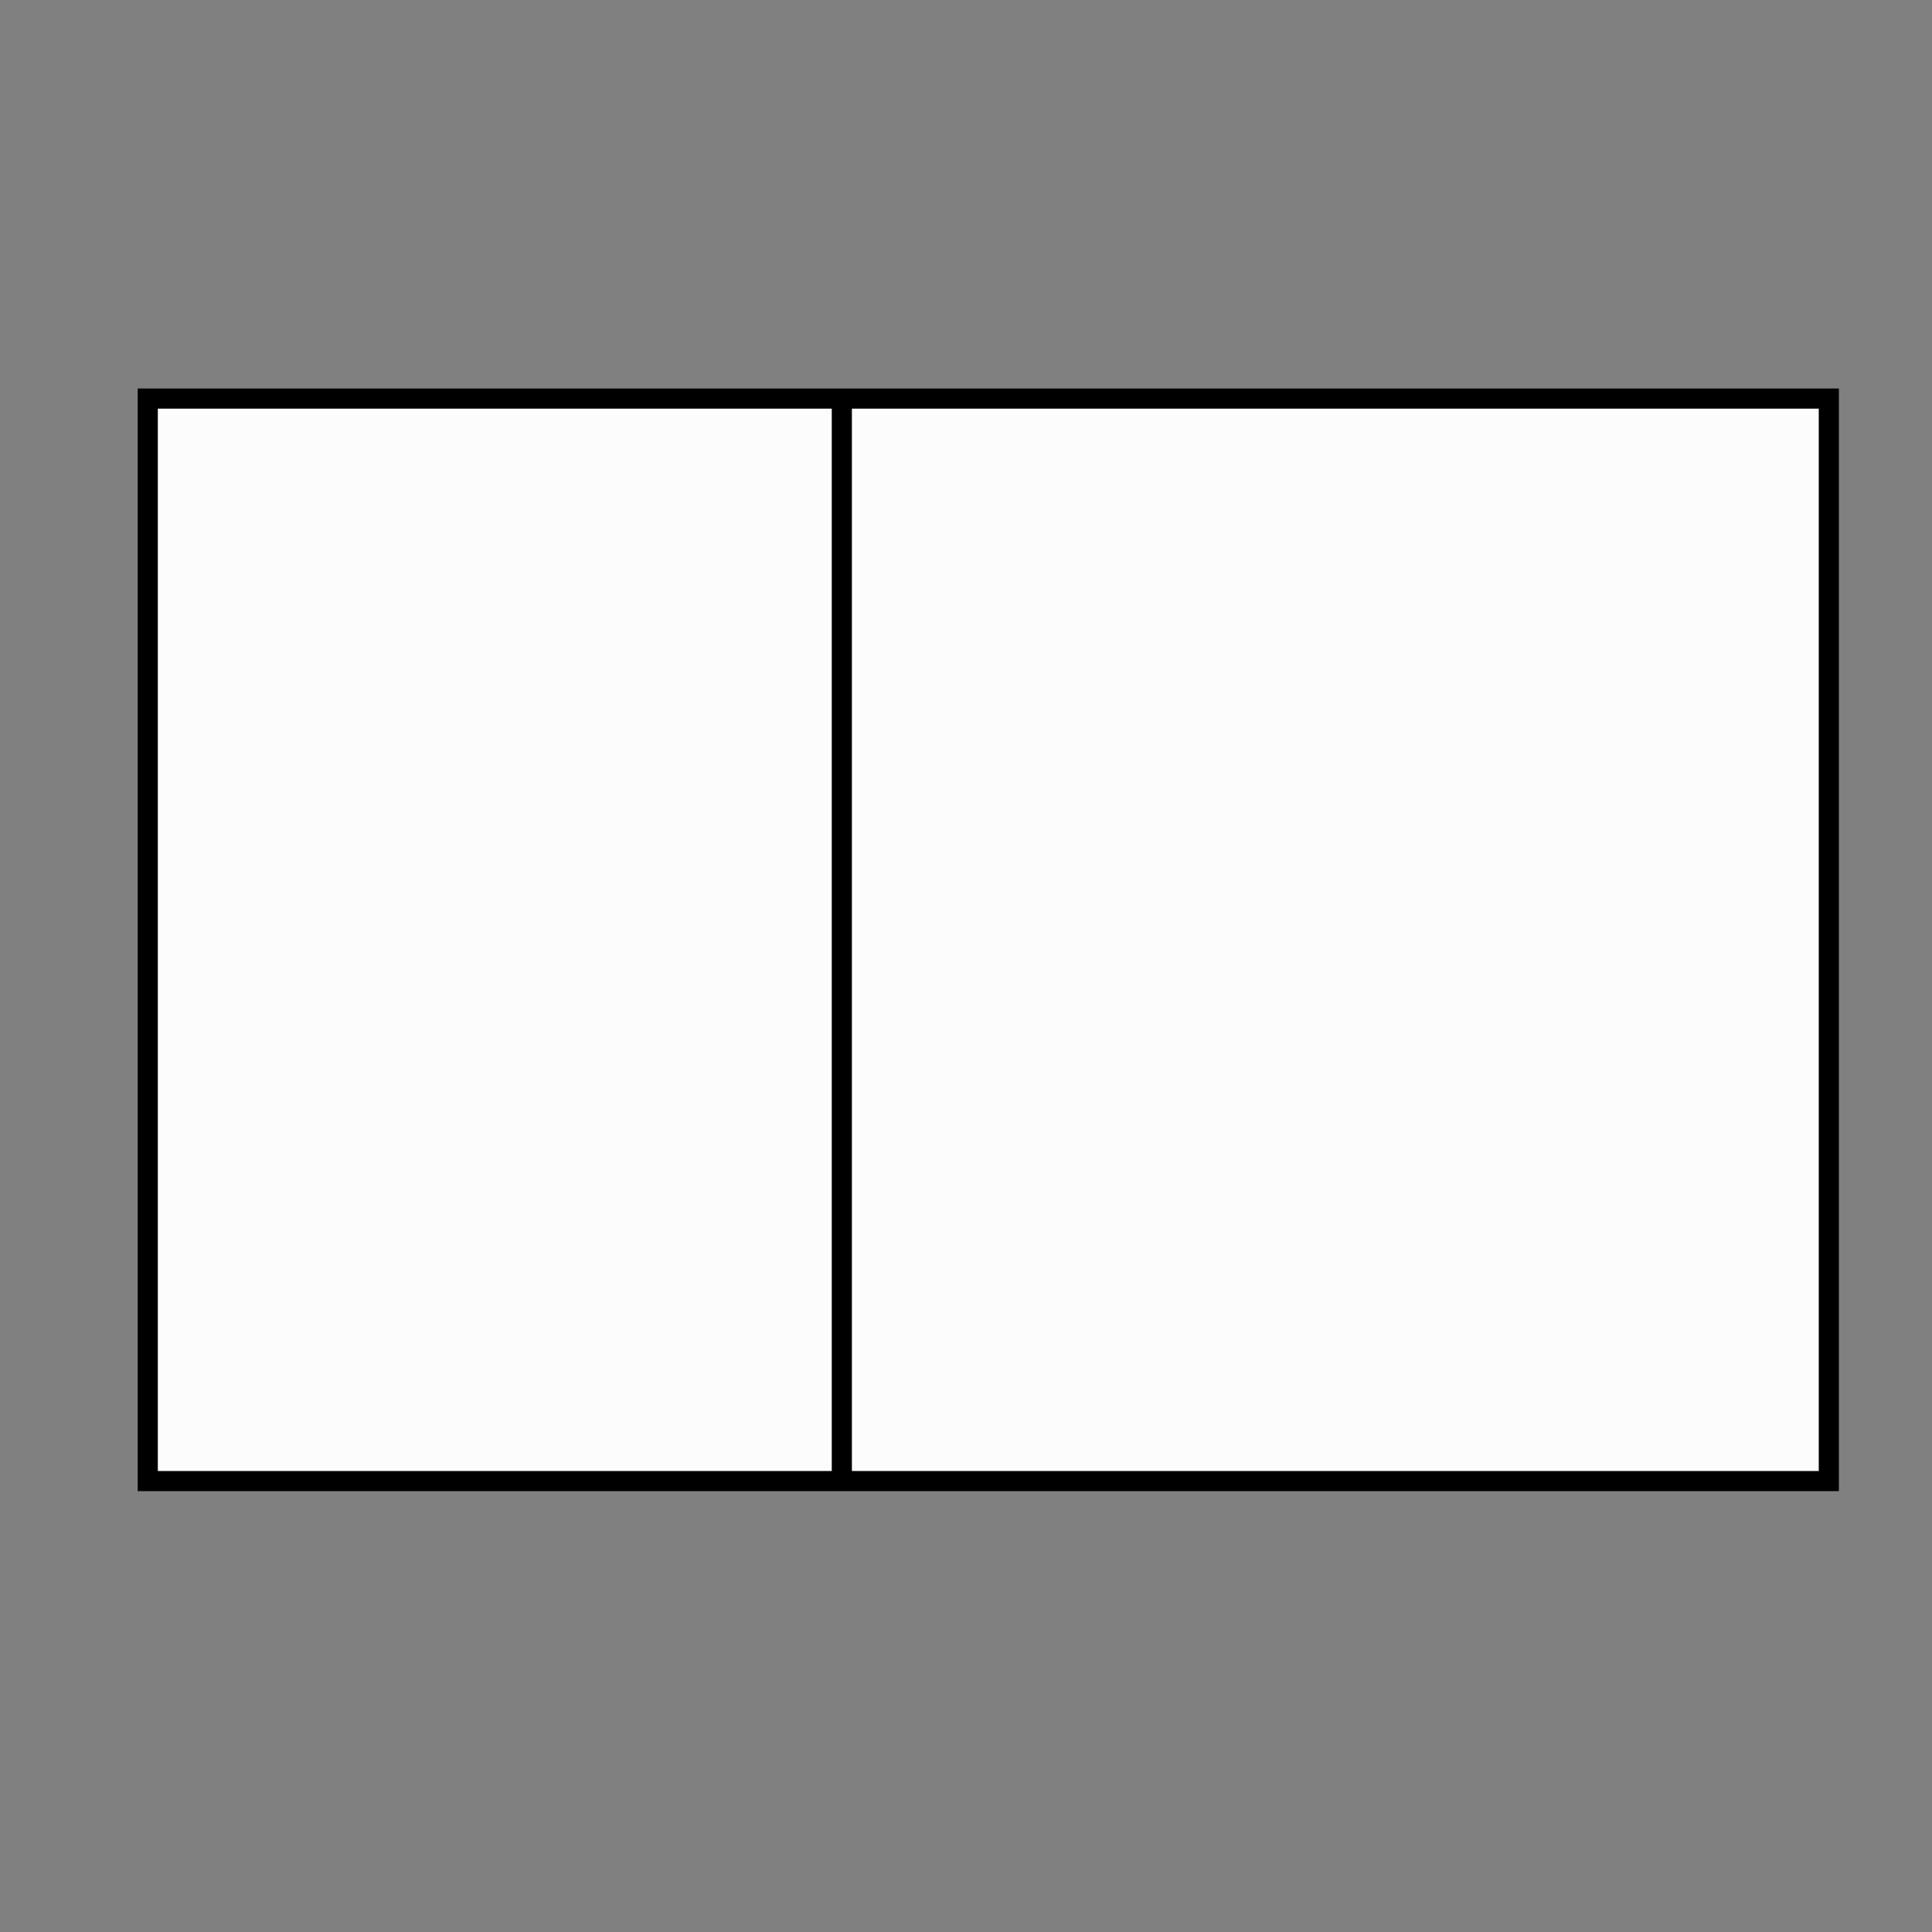 <svg width="96" height="96" xmlns="http://www.w3.org/2000/svg" xmlns:svg="http://www.w3.org/2000/svg">
 <rect width="100%" height="100%" fill="#808080" stroke="none"/>
 <!-- Created with SVG-edit - http://svg-edit.googlecode.com/ -->
 <g>
  <title>Layer 1</title>
  <rect stroke="#000000" id="svg_1" height="53.789" width="83.531" y="19.805" x="7.342" stroke-linecap="null" stroke-linejoin="null" stroke-dasharray="null" fill="#fcfcfc"/>
  <path fill="#FF0000" stroke="#000000" stroke-width="5" stroke-dasharray="null" stroke-linejoin="null" stroke-linecap="null" opacity="0.5" id="svg_3"/>
  <rect id="svg_2" height="0" width="0.316" y="-15.633" x="-22.4" stroke-linecap="null" stroke-linejoin="null" stroke-dasharray="null" stroke="#000000" fill="#fcfcfc"/>
  <rect id="svg_4" height="0" width="0.316" y="-18.164" x="-25.248" stroke-linecap="null" stroke-linejoin="null" stroke-dasharray="null" stroke="#000000" fill="#fcfcfc"/>
  <line id="svg_12" y2="39.105" x2="41.83" y1="38.789" x1="7.975" stroke-linecap="null" stroke-linejoin="null" stroke-dasharray="null" stroke-width="null" stroke="#000000" fill="none"/>
  <line id="svg_11" y2="73.595" x2="41.83" y1="19.488" x1="41.83" stroke-linecap="null" stroke-linejoin="null" stroke-dasharray="null" stroke="#000000" fill="none"/>
  <line id="svg_13" y2="56.666" x2="41.637" y1="56.35" x1="7.781" stroke-linecap="null" stroke-linejoin="null" stroke-dasharray="null" stroke-width="null" stroke="#000000" fill="none"/>
 </g>
</svg>
